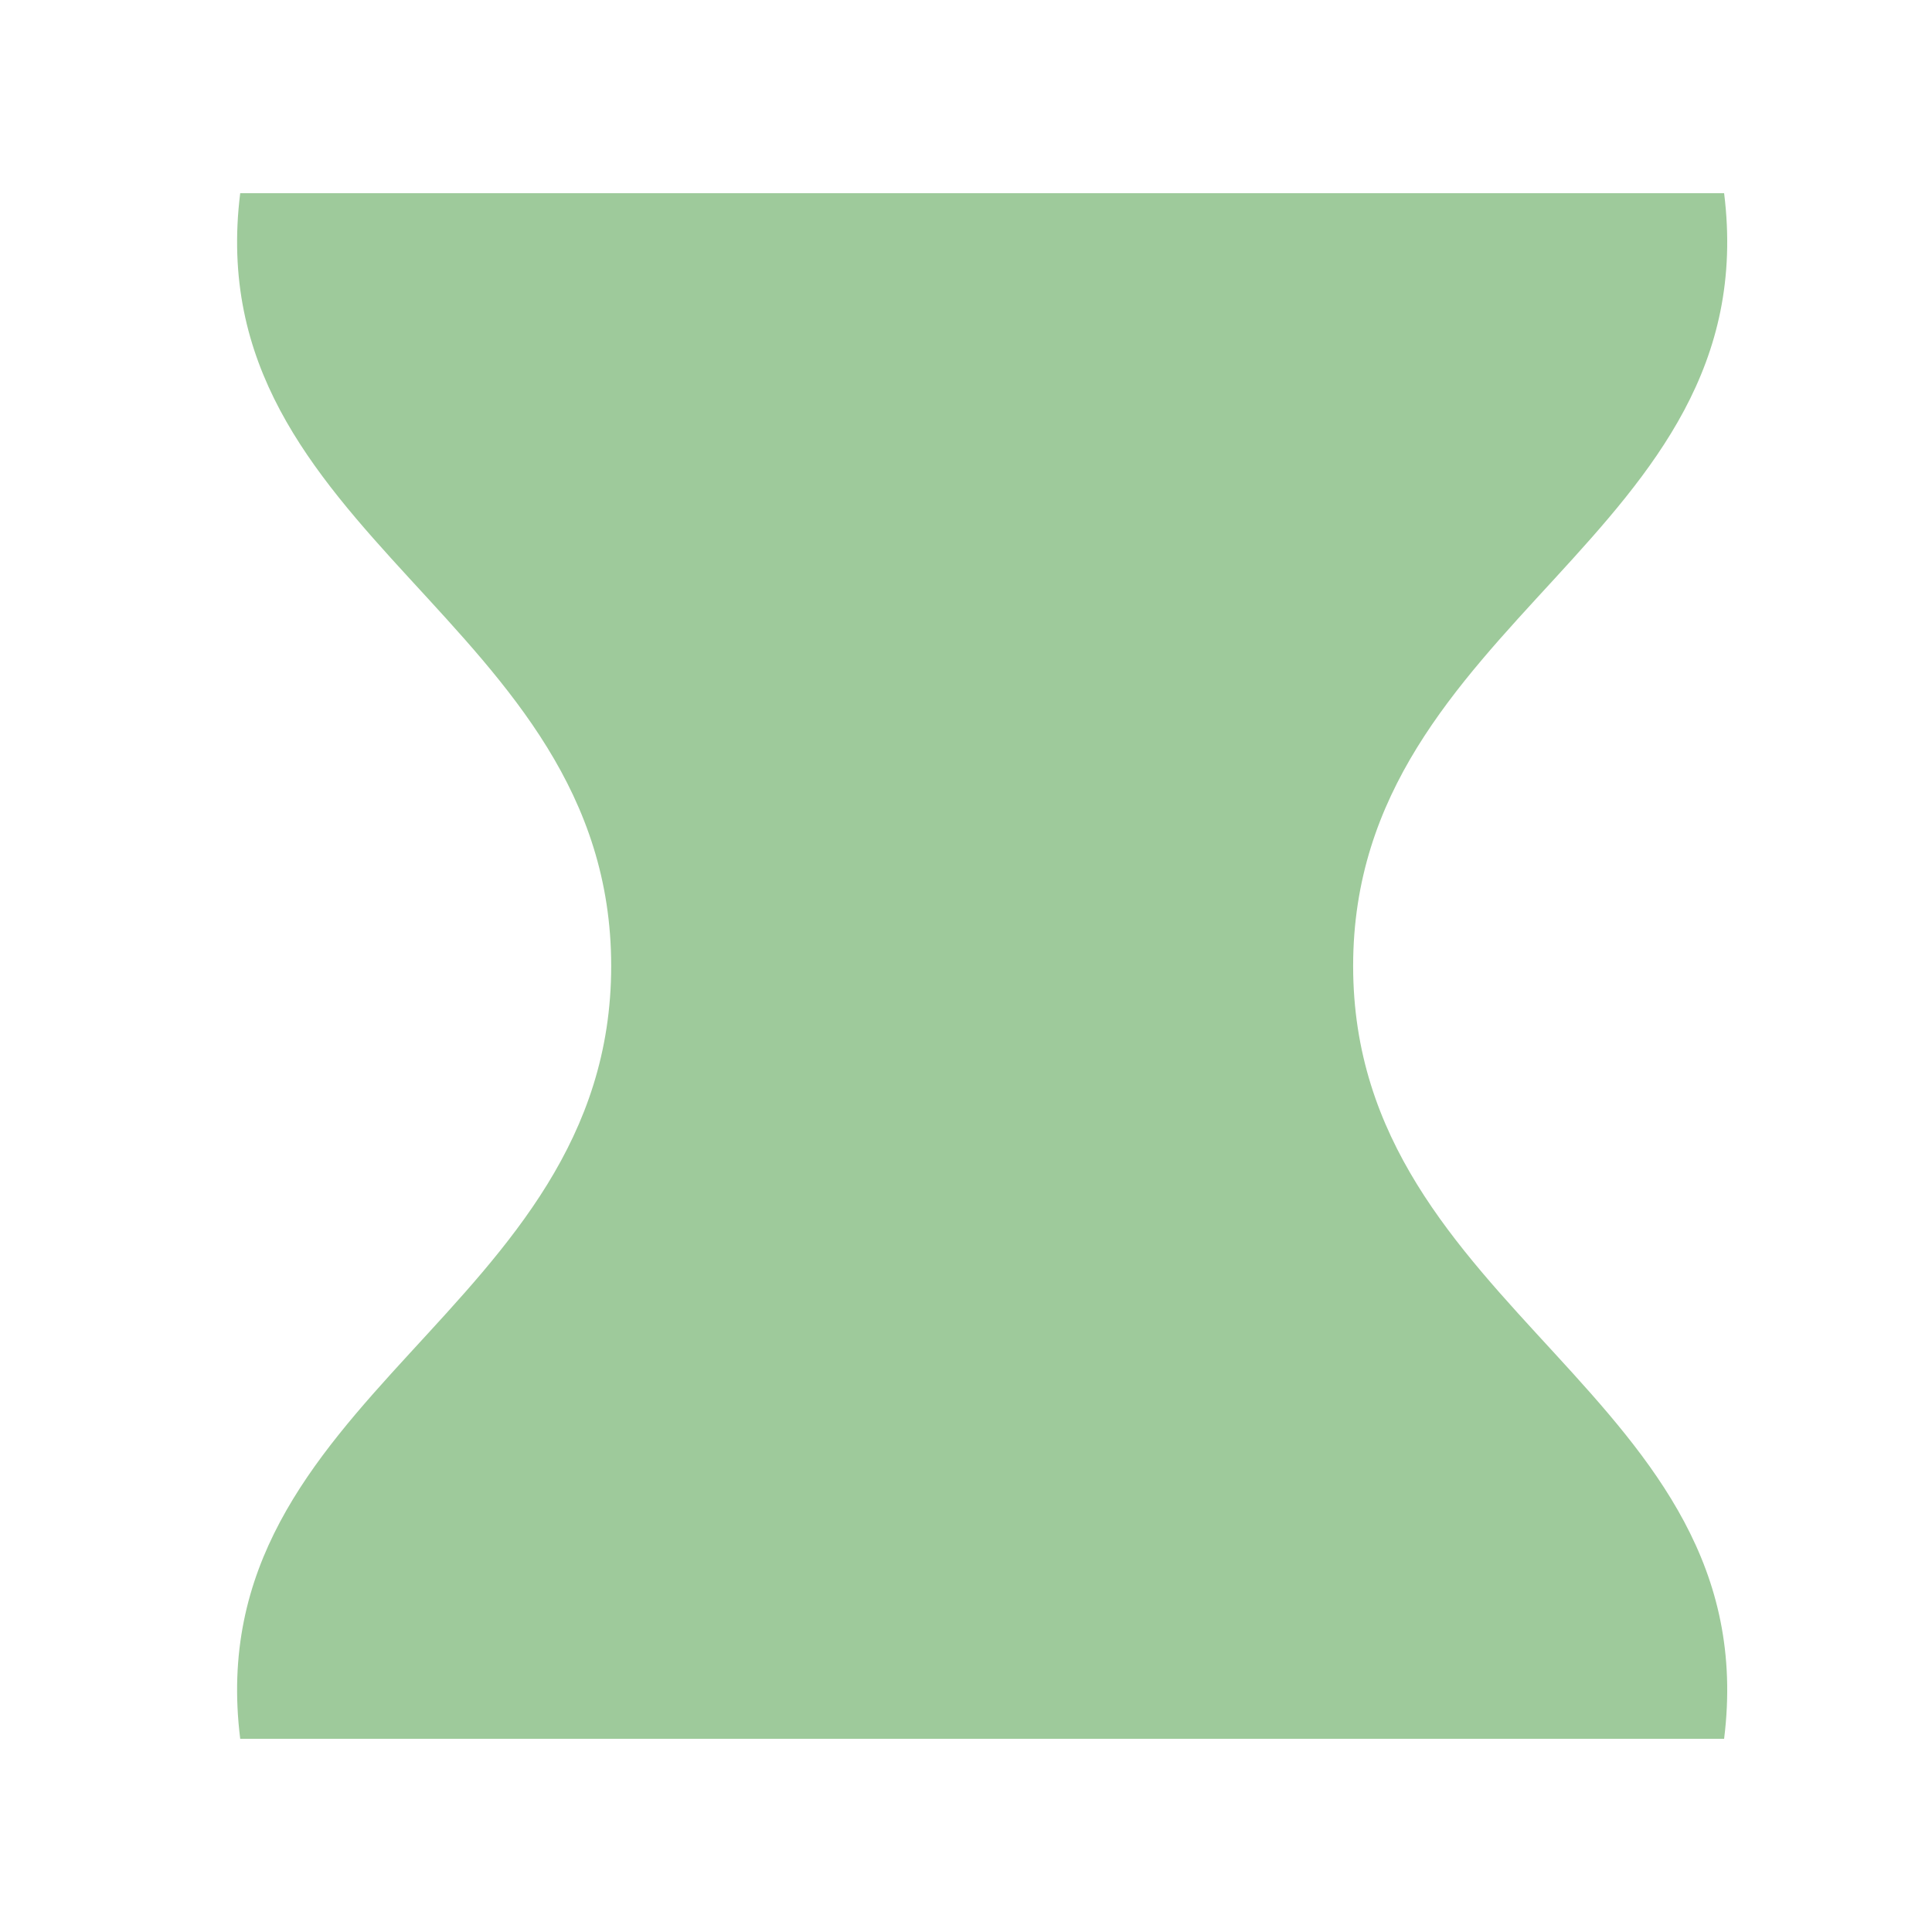 <svg width="60" height="60" viewBox="0 0 60 60" fill="none" xmlns="http://www.w3.org/2000/svg">
<g id="decor-element">
<path id="Hourglass" d="M7.46 6H53.544C54.874 16.675 42.023 19.242 42.023 30C42.023 40.758 54.874 43.325 53.544 54H7.46C6.129 43.325 18.981 40.758 18.981 30C18.981 19.242 6.129 16.675 7.46 6Z" fill="#9ECA9B"/>
</g>
</svg>
